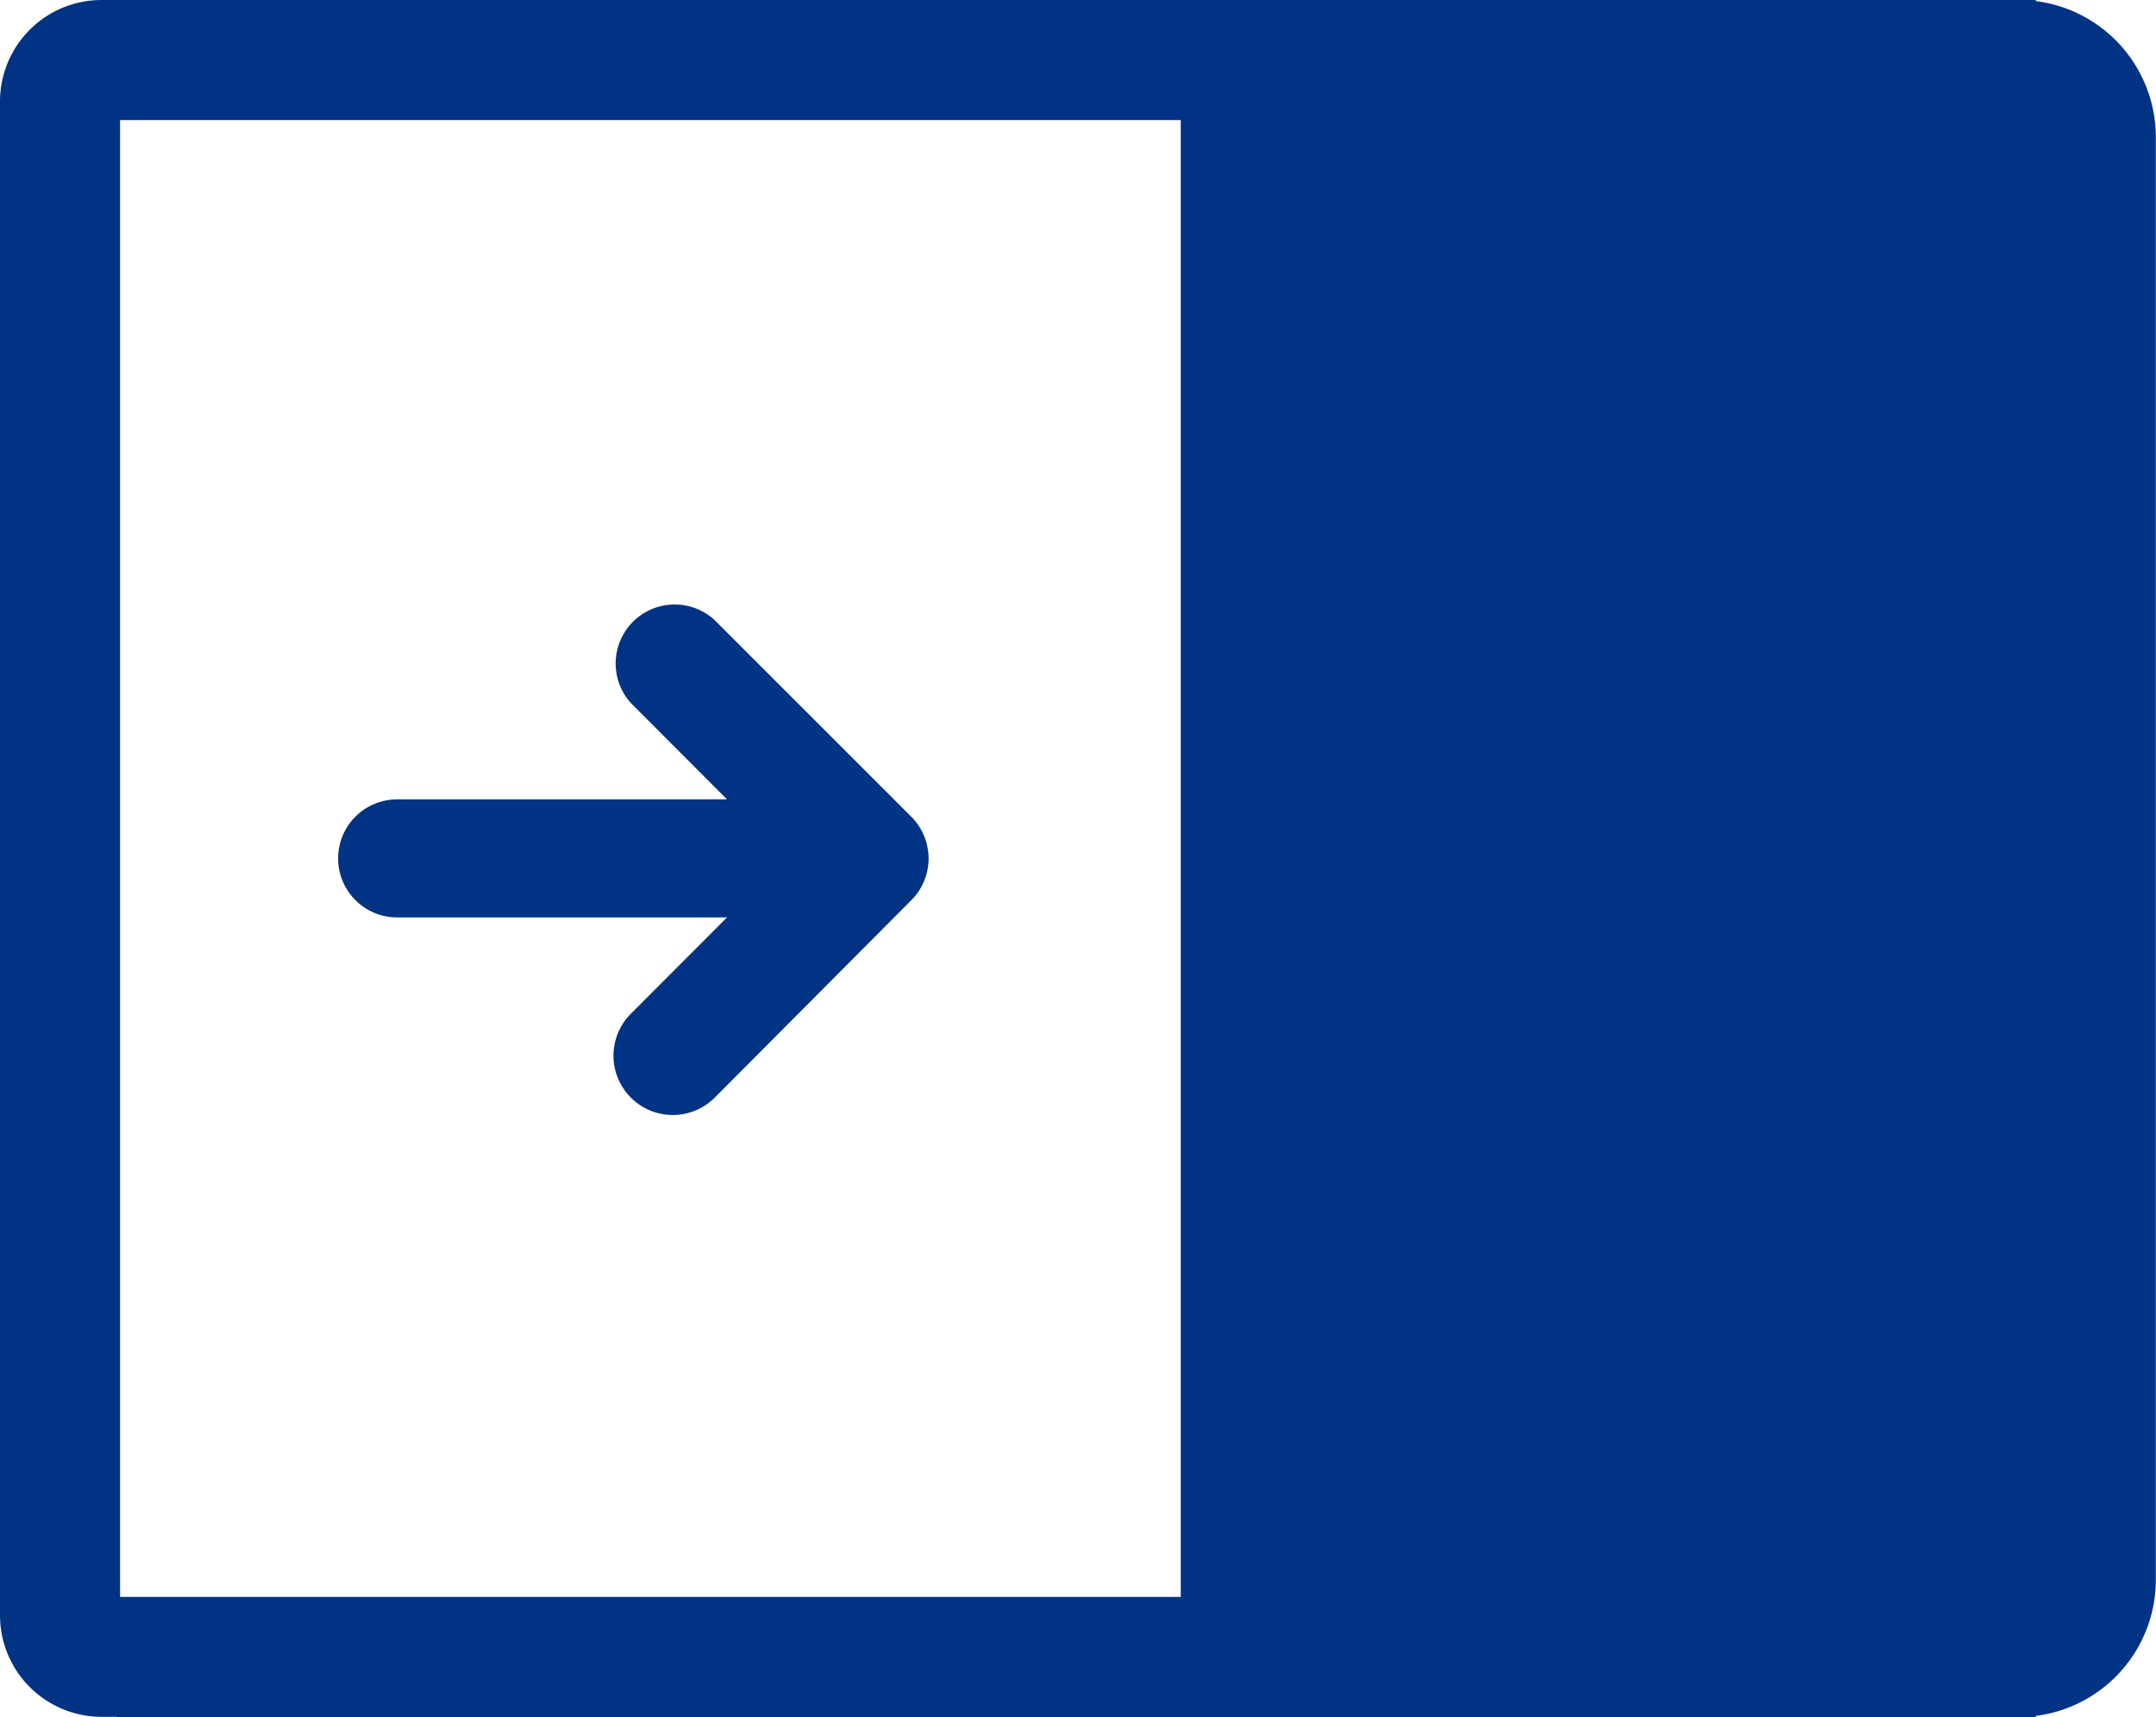 <svg xmlns="http://www.w3.org/2000/svg" viewBox="0 0 125.68 100.09"><defs><style>.cls-1{fill:#003383;}</style></defs><g id="Layer_2" data-name="Layer 2"><g id="Layer_1-2" data-name="Layer 1"><path class="cls-1" d="M76.84,0h48.84a0,0,0,0,1,0,0V100.09a0,0,0,0,1,0,0H76.84a8,8,0,0,1-8-8V8A8,8,0,0,1,76.84,0Z" transform="translate(194.51 100.09) rotate(180)"/><rect class="cls-1" x="6.6" width="112.07" height="7"/><rect class="cls-1" x="6.81" y="93.09" width="111.87" height="7"/><path class="cls-1" d="M-46.54,46.54H53.54a0,0,0,0,1,0,0v1.08a5.92,5.92,0,0,1-5.92,5.92H-40.62a5.92,5.92,0,0,1-5.92-5.92V46.54a0,0,0,0,1,0,0Z" transform="translate(53.54 46.54) rotate(90)"/><path class="cls-1" d="M36.79,41l5.59,5.6H23.15a3.44,3.44,0,1,0,0,6.88H42.38l-5.59,5.6A3.44,3.44,0,0,0,41.65,64L53.12,52.48a3.44,3.44,0,0,0,0-4.87L41.65,36.14A3.44,3.44,0,0,0,36.79,41Z"/></g></g></svg>